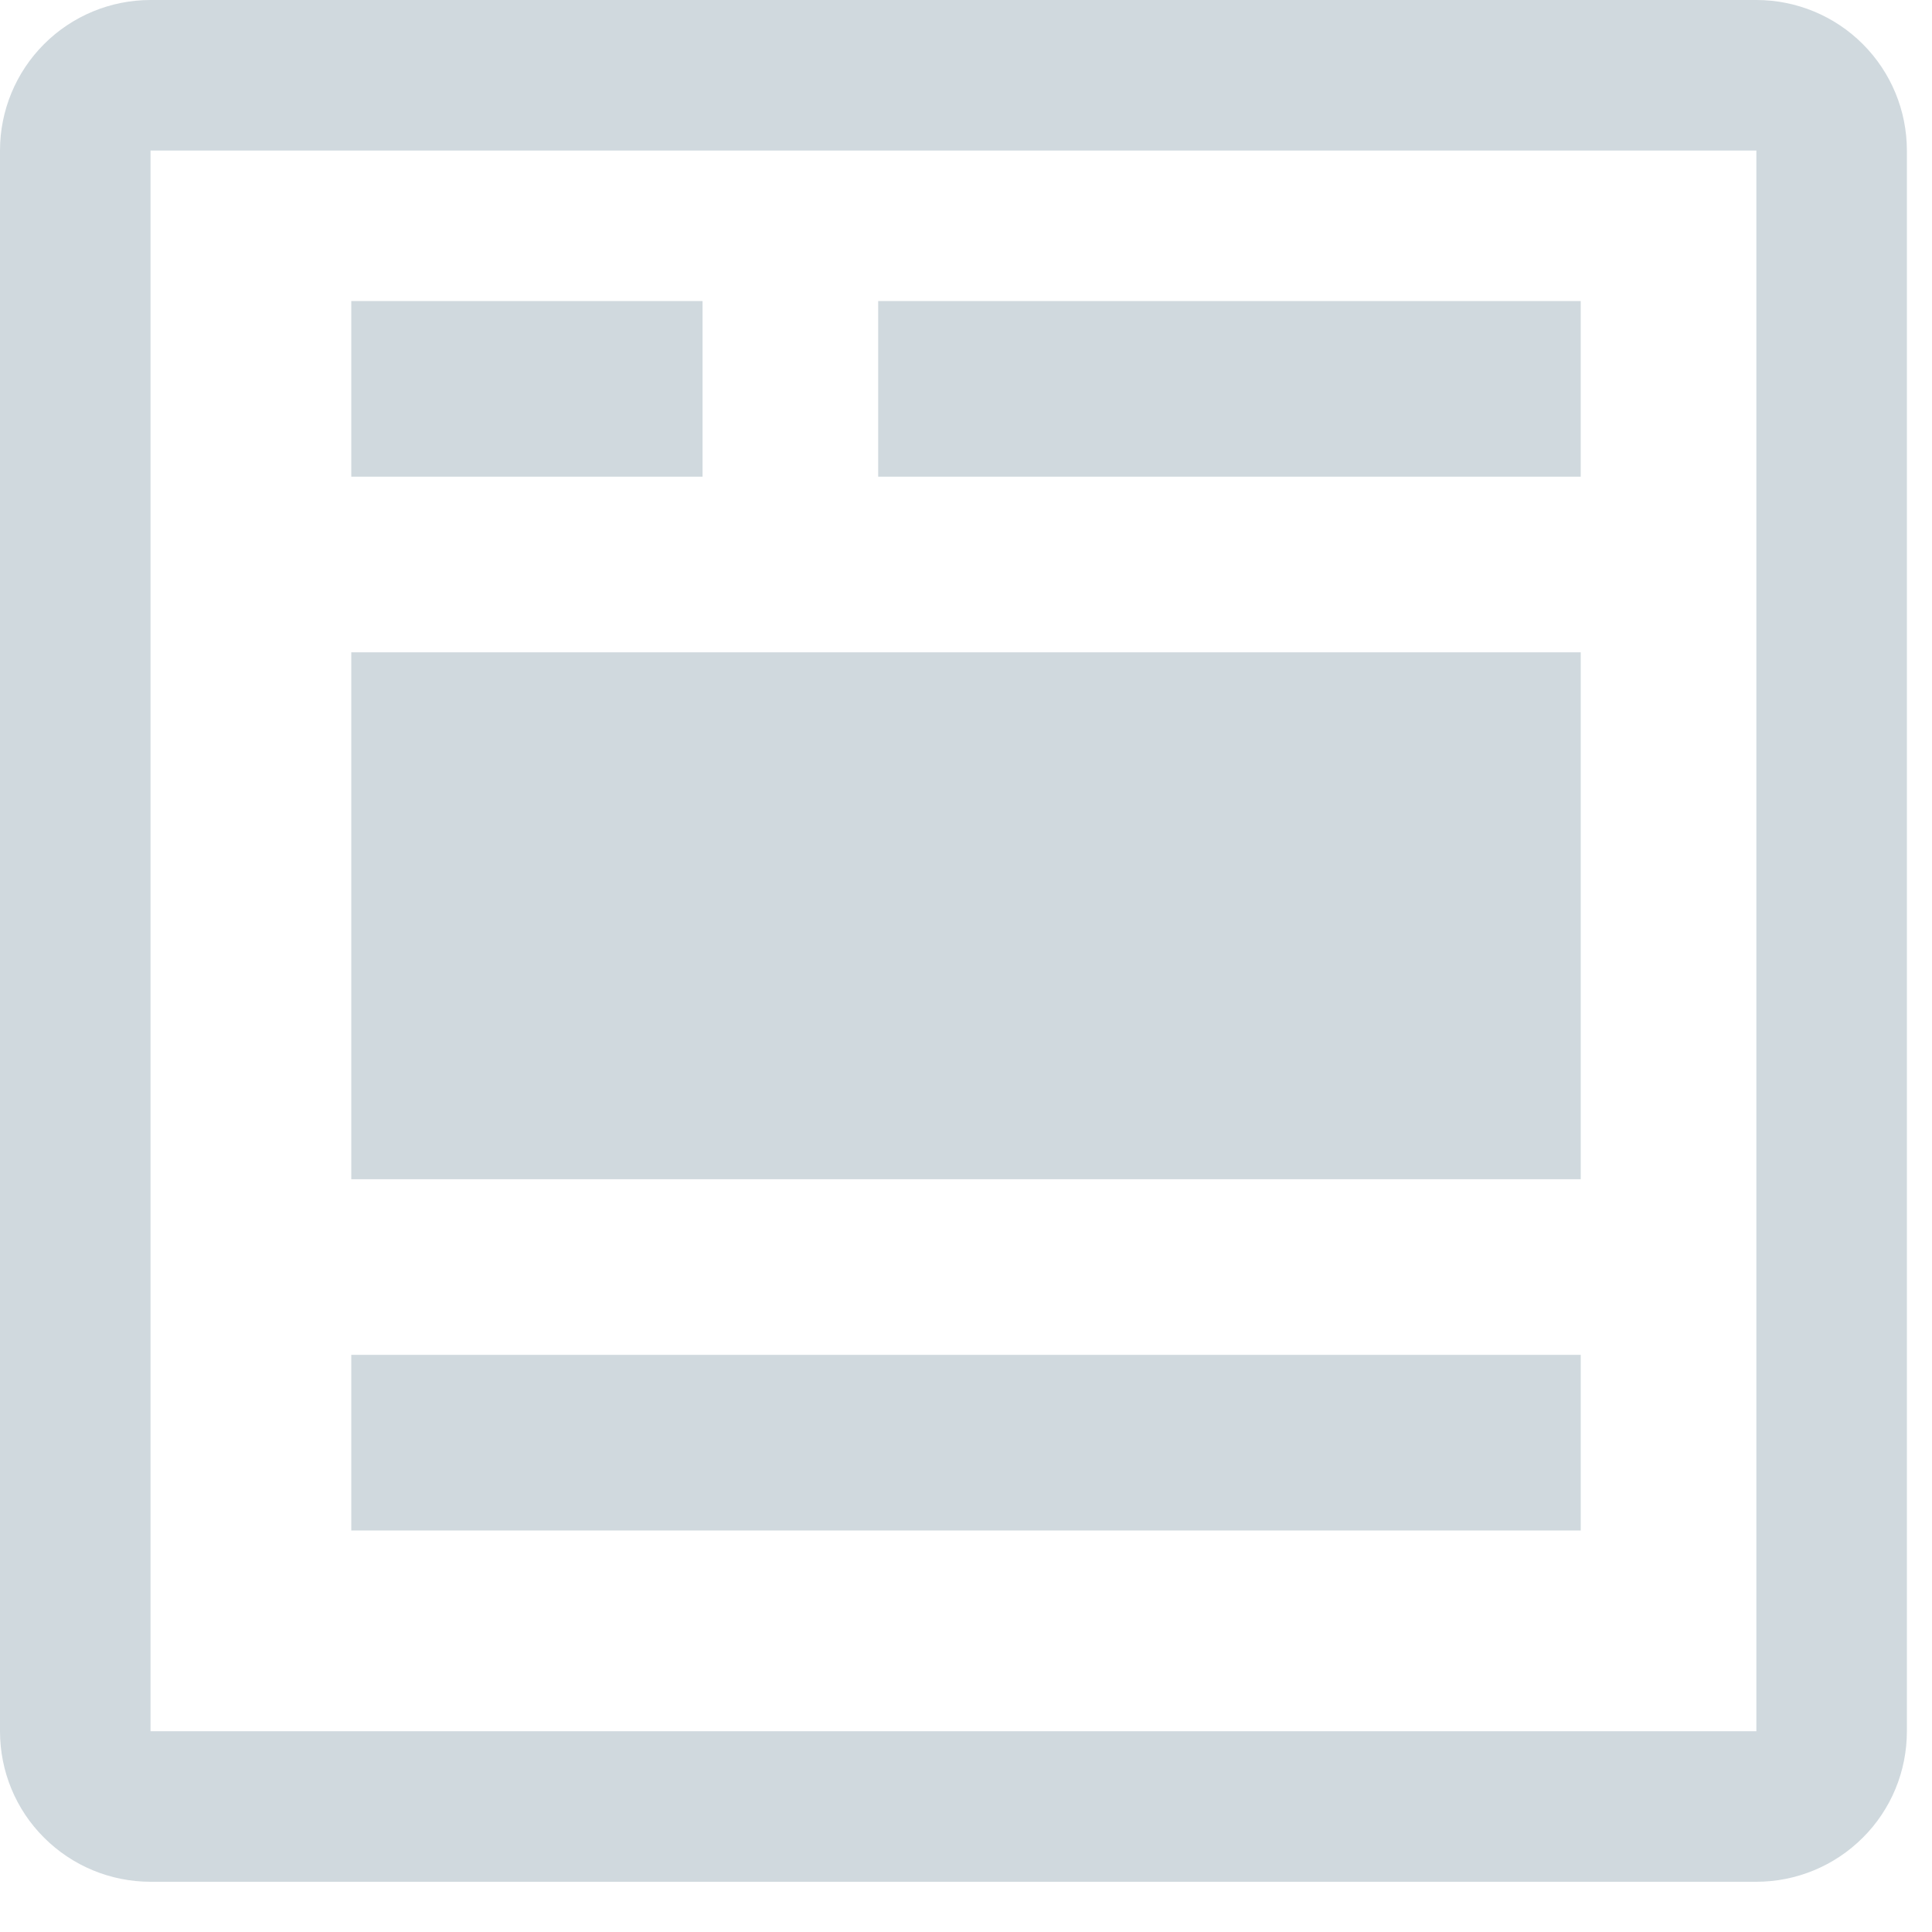 <svg width="11" height="11" viewBox="0 0 11 11" fill="none" xmlns="http://www.w3.org/2000/svg">
<path fill-rule="evenodd" clip-rule="evenodd" d="M10 0H0.857C0.63 0 0.412 0.09 0.251 0.251C0.09 0.412 0 0.63 0 0.857V9.857C0 10.085 0.09 10.303 0.251 10.463C0.412 10.624 0.63 10.714 0.857 10.714H10C10.227 10.714 10.445 10.624 10.606 10.463C10.767 10.303 10.857 10.085 10.857 9.857V0.857C10.857 0.63 10.767 0.412 10.606 0.251C10.445 0.09 10.227 0 10 0ZM0.857 9.857H10V0.857H0.857V9.857Z" fill="#D0D9DE"/>
<rect x="2" y="1.714" width="2" height="1" fill="#D0D9DE"/>
<rect x="5" y="1.714" width="4" height="1" fill="#D0D9DE"/>
<rect x="2" y="3.714" width="7" height="3" fill="#D0D9DE"/>
<rect x="2" y="7.714" width="7" height="1" fill="#D0D9DE"/>
</svg>
